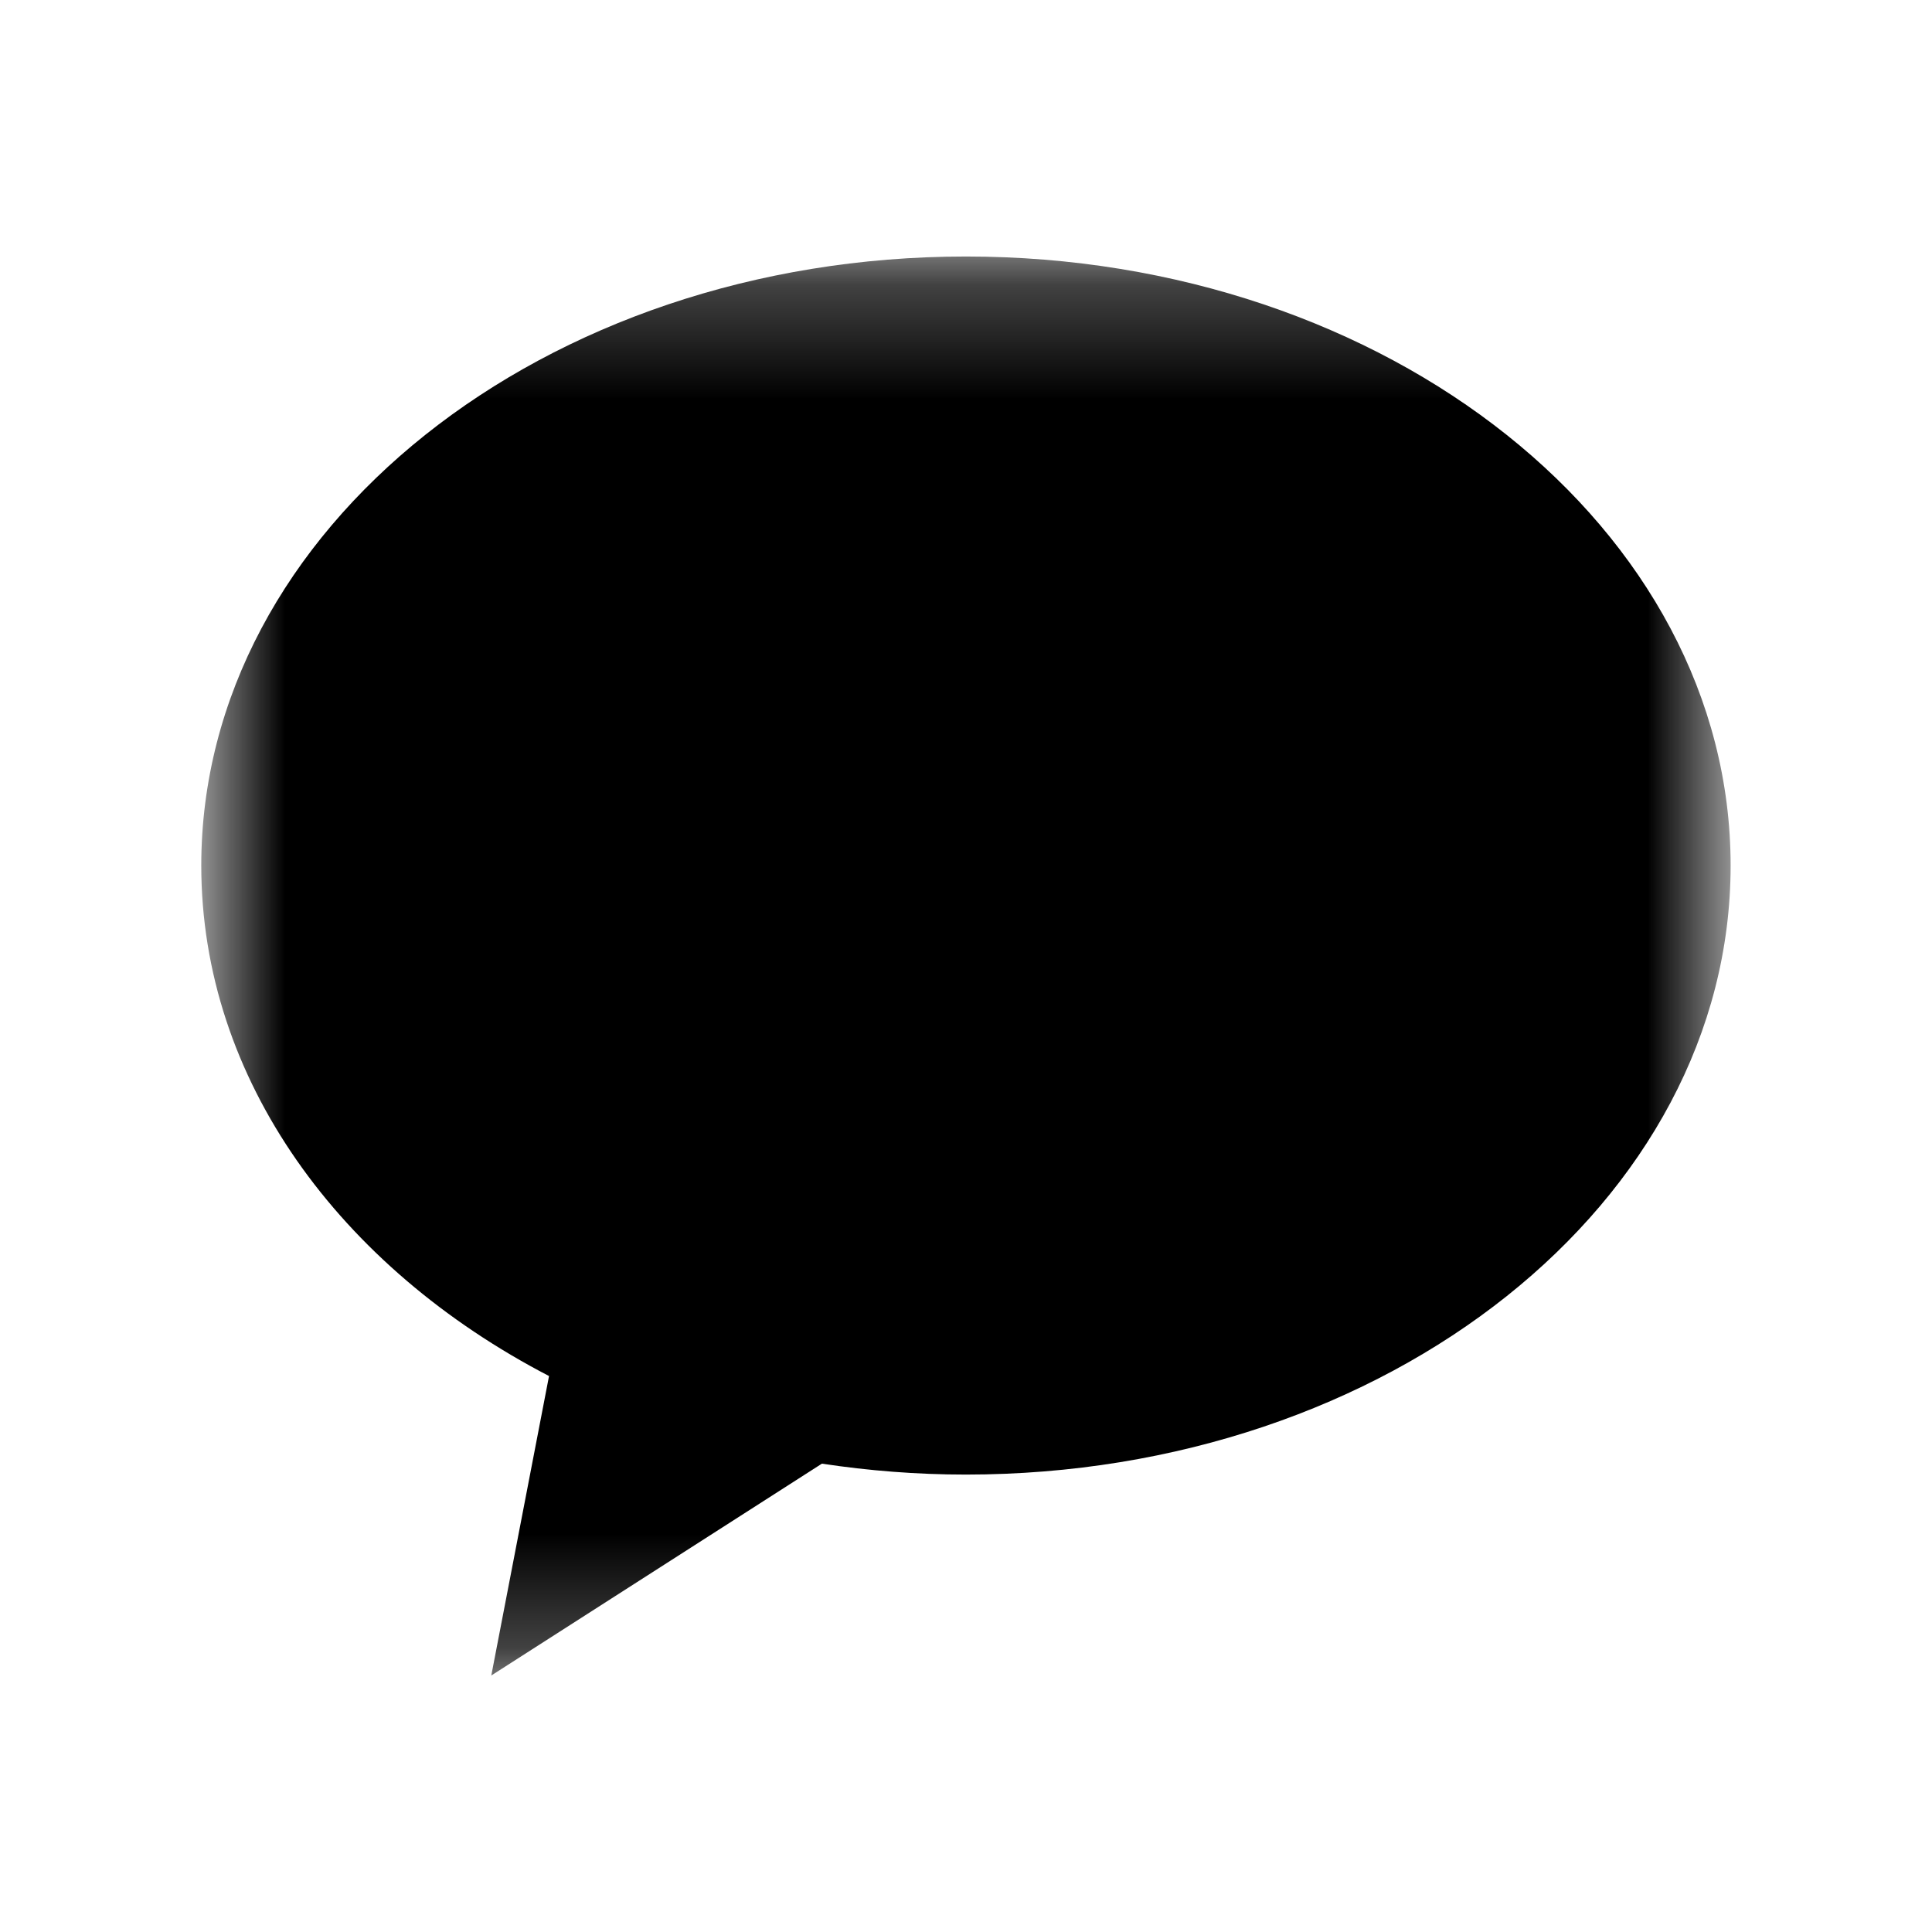 <svg width="17" height="17" viewBox="0 0 17 17" fill="none" xmlns="http://www.w3.org/2000/svg">
<mask id="mask0_27_1970" style="mask-type:luminance" maskUnits="userSpaceOnUse" x="1" y="2" width="15" height="13">
<path d="M1.771 2.257H15.228V14.743H1.771V2.257Z" fill="white"/>
</mask>
<g mask="url(#mask0_27_1970)">
<path fill-rule="evenodd" clip-rule="evenodd" d="M8.499 2.257C4.783 2.257 1.771 4.657 1.771 7.616C1.771 9.498 2.99 11.152 4.831 12.108L4.323 14.743L7.232 12.879C7.643 12.941 8.066 12.975 8.499 12.975C12.216 12.975 15.228 10.576 15.228 7.616C15.228 4.656 12.216 2.257 8.5 2.257" fill="currentColor"/>
</g>
</svg>
